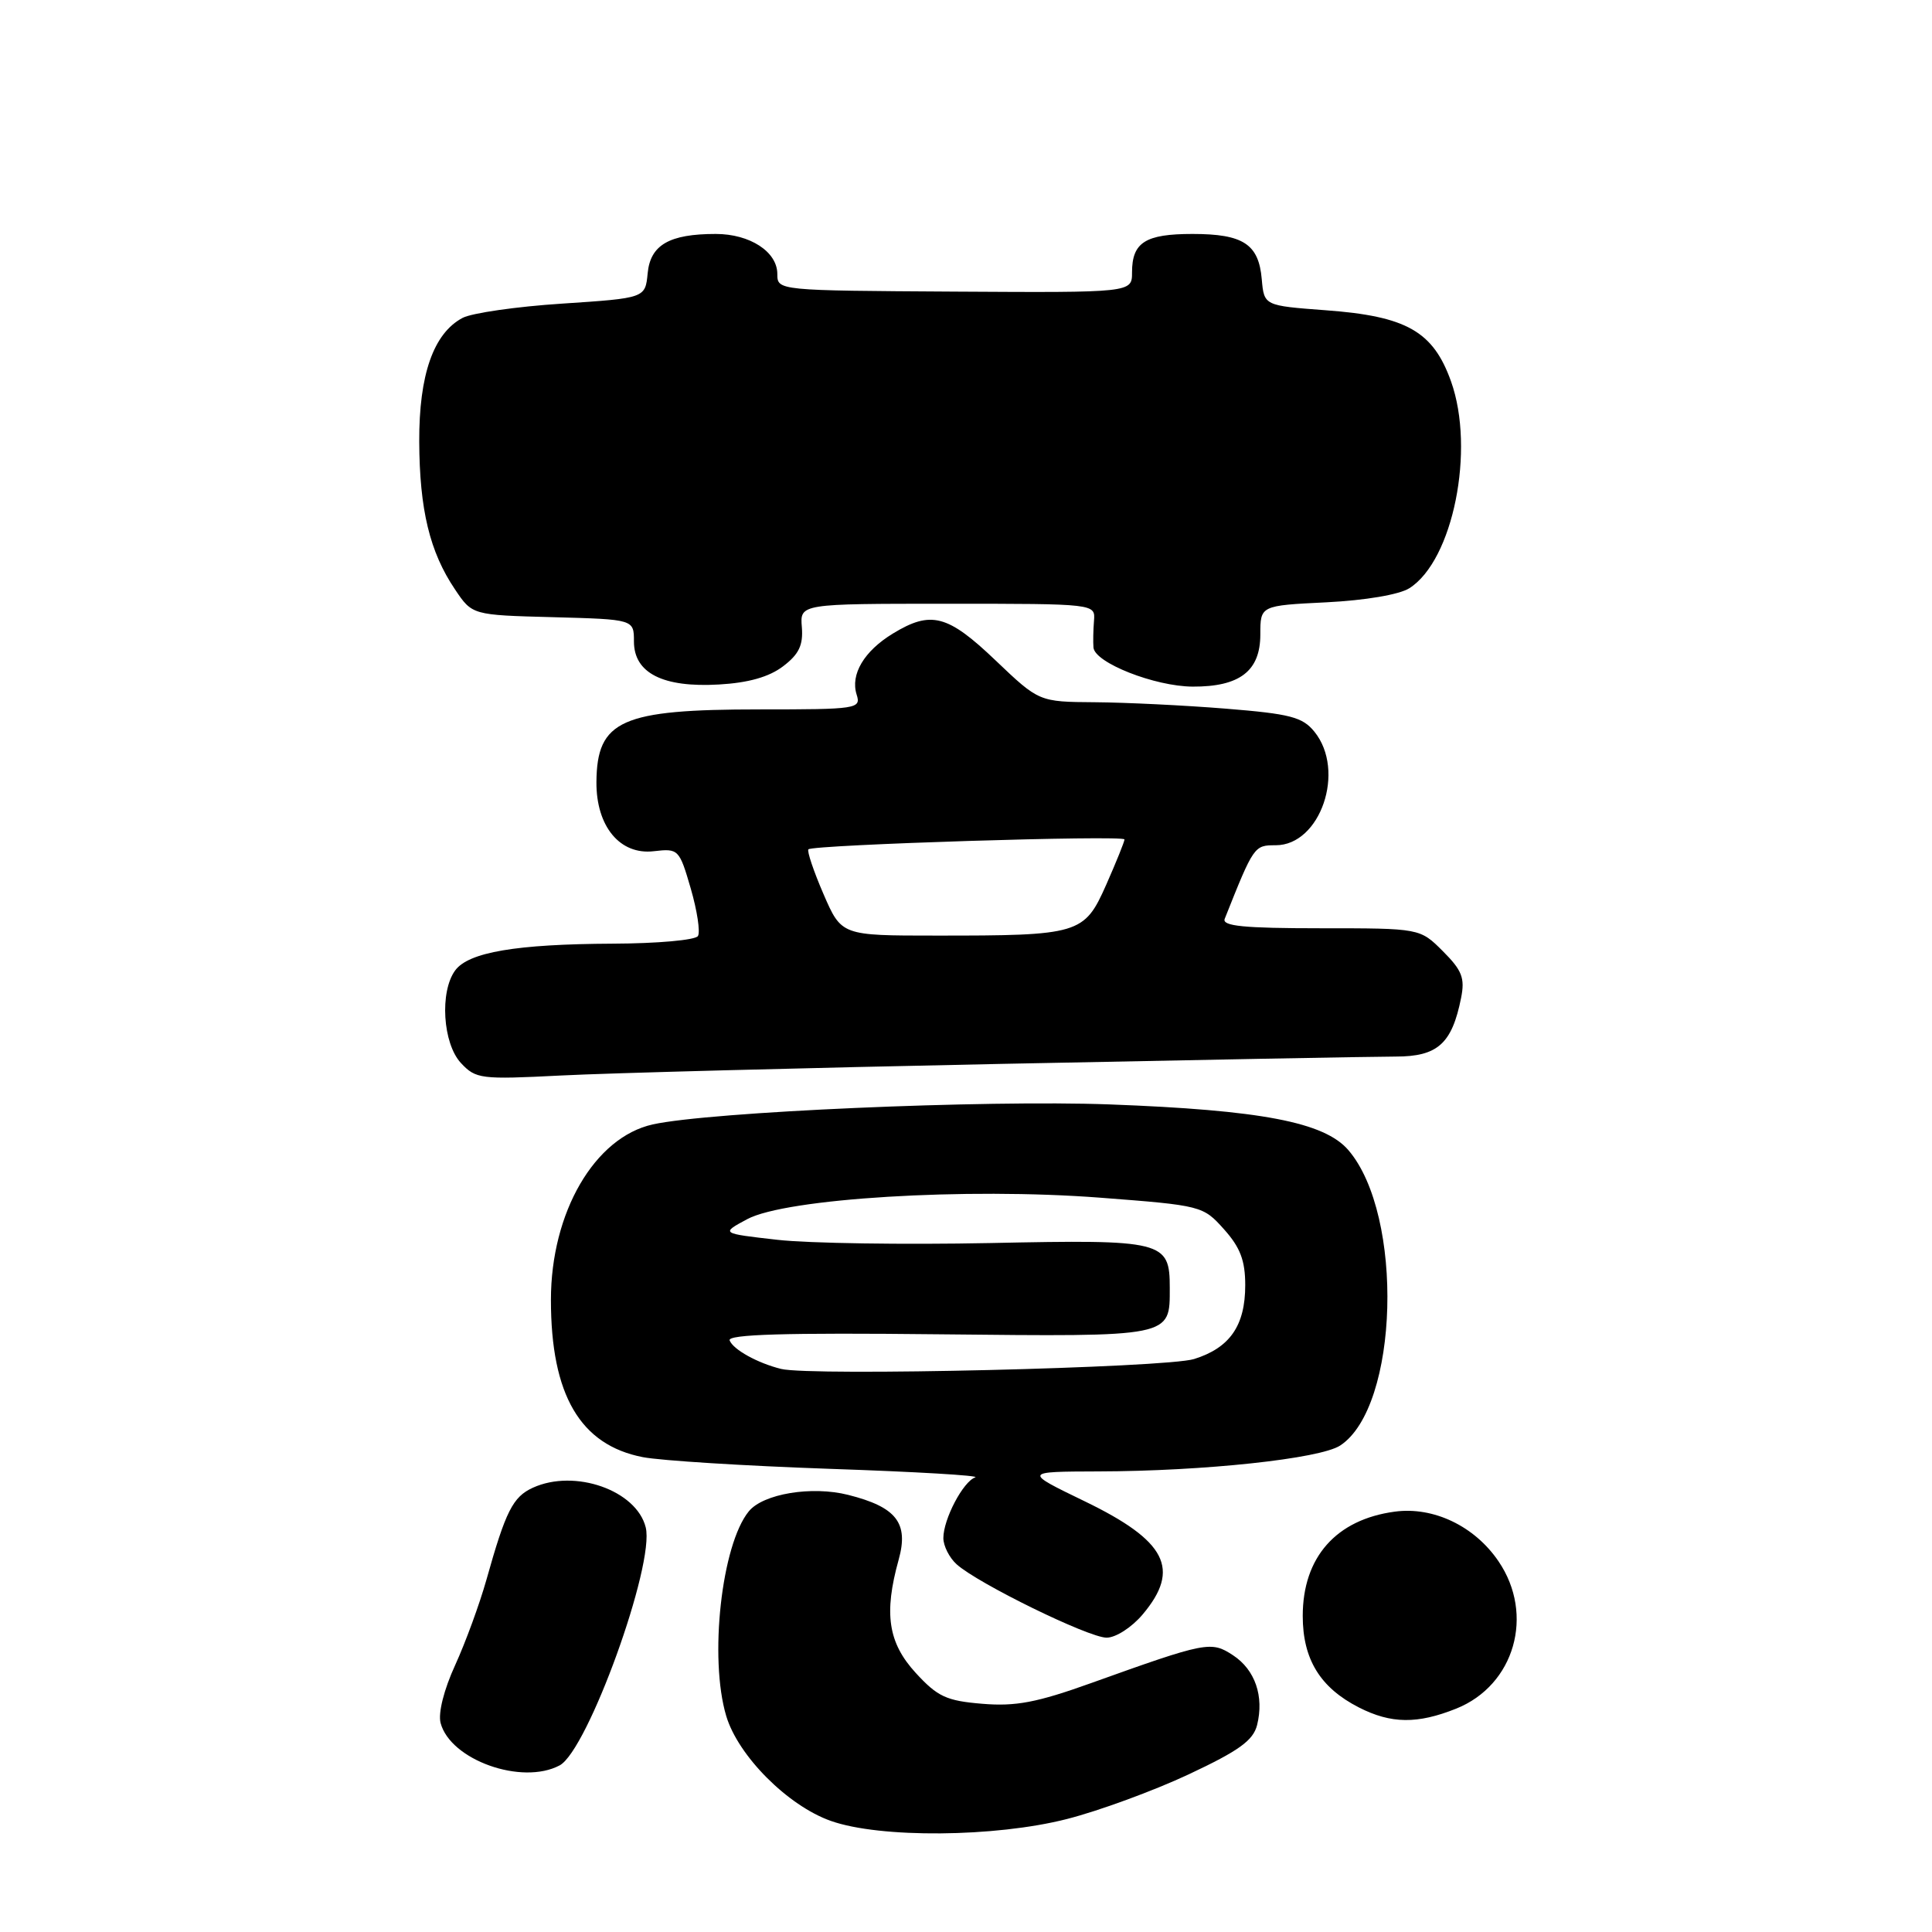 <?xml version="1.0" encoding="UTF-8" standalone="no"?>
<!DOCTYPE svg PUBLIC "-//W3C//DTD SVG 1.1//EN" "http://www.w3.org/Graphics/SVG/1.1/DTD/svg11.dtd" >
<svg xmlns="http://www.w3.org/2000/svg" xmlns:xlink="http://www.w3.org/1999/xlink" version="1.1" viewBox="0 0 256 256">
 <g >
 <path fill="currentColor"
d=" M 141.37 241.03 C 145.61 239.95 152.86 237.29 157.49 235.12 C 164.16 231.99 166.05 230.63 166.57 228.58 C 167.52 224.78 166.31 221.25 163.38 219.33 C 160.47 217.42 159.88 217.53 144.57 223.02 C 137.40 225.59 134.58 226.13 130.16 225.76 C 125.40 225.37 124.23 224.82 121.34 221.67 C 117.68 217.68 117.09 213.80 119.08 206.66 C 120.43 201.80 118.78 199.69 112.39 198.08 C 107.56 196.86 101.12 197.93 99.22 200.26 C 95.60 204.69 93.94 219.73 96.23 227.38 C 97.81 232.67 104.39 239.27 110.09 241.28 C 116.60 243.59 131.87 243.46 141.37 241.03 Z  M 74.16 233.92 C 77.88 231.92 86.79 207.29 85.56 202.38 C 84.33 197.47 76.16 194.60 70.61 197.13 C 67.96 198.34 67.01 200.21 64.45 209.34 C 63.54 212.56 61.68 217.64 60.31 220.64 C 58.82 223.89 58.04 226.99 58.38 228.30 C 59.67 233.21 69.16 236.59 74.16 233.92 Z  M 192.96 226.40 C 200.69 223.30 203.38 213.96 198.56 206.88 C 195.40 202.22 189.95 199.61 184.82 200.30 C 177.04 201.34 172.62 206.35 172.62 214.12 C 172.62 219.86 174.93 223.63 180.07 226.25 C 184.33 228.42 187.81 228.46 192.96 226.40 Z  M 151.41 213.92 C 156.48 207.90 154.56 204.17 143.73 198.93 C 135.61 195.00 135.61 195.00 145.55 194.97 C 159.54 194.94 174.91 193.29 177.58 191.54 C 185.37 186.44 186.07 161.01 178.66 152.39 C 175.47 148.69 167.10 147.09 147.00 146.34 C 130.42 145.73 94.02 147.32 86.50 148.99 C 78.78 150.70 73.00 160.66 73.00 172.24 C 73.00 184.84 76.88 191.47 85.18 193.08 C 87.56 193.54 98.72 194.24 110.00 194.63 C 121.28 195.01 129.93 195.52 129.23 195.76 C 127.63 196.29 125.00 201.29 125.00 203.80 C 125.00 204.84 125.79 206.40 126.75 207.27 C 129.57 209.82 144.25 217.00 146.63 217.00 C 147.85 217.00 149.97 215.63 151.41 213.92 Z  M 132.71 140.97 C 158.68 140.44 182.18 140.00 184.94 140.00 C 190.49 140.00 192.39 138.30 193.60 132.24 C 194.13 129.60 193.73 128.58 191.19 126.04 C 188.15 123.00 188.15 123.00 174.97 123.00 C 164.82 123.00 161.90 122.71 162.28 121.75 C 166.14 112.05 166.18 112.00 169.04 112.00 C 174.97 112.00 178.35 102.12 174.17 96.96 C 172.59 95.01 170.97 94.59 162.42 93.90 C 156.96 93.46 149.17 93.08 145.09 93.05 C 137.68 93.00 137.68 93.00 131.91 87.50 C 125.57 81.45 123.36 80.87 118.31 83.95 C 114.49 86.28 112.66 89.36 113.51 92.04 C 114.11 93.92 113.59 94.00 100.63 94.00 C 82.31 94.00 79.10 95.43 79.03 103.62 C 78.99 109.50 82.15 113.32 86.63 112.79 C 89.90 112.41 90.01 112.52 91.53 117.74 C 92.38 120.67 92.81 123.50 92.48 124.03 C 92.15 124.57 87.07 125.02 81.19 125.04 C 68.40 125.10 62.08 126.17 60.31 128.59 C 58.24 131.42 58.67 138.26 61.07 140.85 C 63.05 142.97 63.69 143.05 74.32 142.51 C 80.47 142.19 106.74 141.50 132.71 140.97 Z  M 103.76 88.29 C 105.86 86.70 106.44 85.49 106.25 83.11 C 105.99 80.00 105.99 80.00 125.57 80.00 C 145.14 80.00 145.14 80.00 144.96 82.25 C 144.86 83.49 144.83 85.08 144.89 85.80 C 145.06 87.82 153.01 90.95 158.03 90.98 C 164.28 91.01 167.00 88.91 167.00 84.07 C 167.00 80.24 167.00 80.24 175.75 79.81 C 180.91 79.55 185.42 78.79 186.75 77.94 C 192.54 74.27 195.49 59.58 192.27 50.54 C 189.90 43.90 186.38 41.90 175.66 41.11 C 167.50 40.50 167.50 40.50 167.19 37.00 C 166.79 32.34 164.73 31.00 158.01 31.00 C 151.76 31.00 150.00 32.12 150.00 36.09 C 150.00 38.78 150.00 38.78 126.50 38.64 C 103.03 38.50 103.01 38.50 103.00 36.31 C 103.00 33.36 99.37 31.00 94.84 31.00 C 88.69 31.00 86.18 32.45 85.82 36.20 C 85.50 39.50 85.50 39.50 74.50 40.23 C 68.45 40.62 62.51 41.48 61.30 42.12 C 57.44 44.16 55.52 49.65 55.55 58.50 C 55.59 67.53 56.94 73.14 60.29 78.10 C 62.57 81.50 62.57 81.50 73.29 81.78 C 84.00 82.07 84.00 82.07 84.00 85.00 C 84.00 89.19 87.84 91.13 95.26 90.70 C 99.16 90.48 101.91 89.70 103.76 88.29 Z  M 103.50 181.39 C 100.39 180.62 97.15 178.83 96.68 177.61 C 96.37 176.81 104.08 176.58 124.36 176.80 C 155.47 177.12 155.00 177.22 155.00 170.64 C 155.00 164.43 154.19 164.23 131.22 164.71 C 119.82 164.94 107.12 164.75 103.00 164.28 C 95.50 163.43 95.50 163.43 99.00 161.55 C 104.13 158.79 128.02 157.34 145.78 158.70 C 159.23 159.73 159.41 159.78 162.19 162.89 C 164.34 165.29 165.00 167.03 165.00 170.29 C 165.00 175.66 162.96 178.60 158.22 180.08 C 154.49 181.24 107.49 182.37 103.50 181.39 Z  M 109.11 118.45 C 107.80 115.42 106.91 112.76 107.12 112.54 C 107.74 111.93 149.00 110.63 149.00 111.23 C 149.00 111.52 147.91 114.22 146.58 117.23 C 143.67 123.79 143.05 123.98 124.00 123.97 C 111.50 123.97 111.50 123.97 109.11 118.45 Z "/>
</g>
</svg>